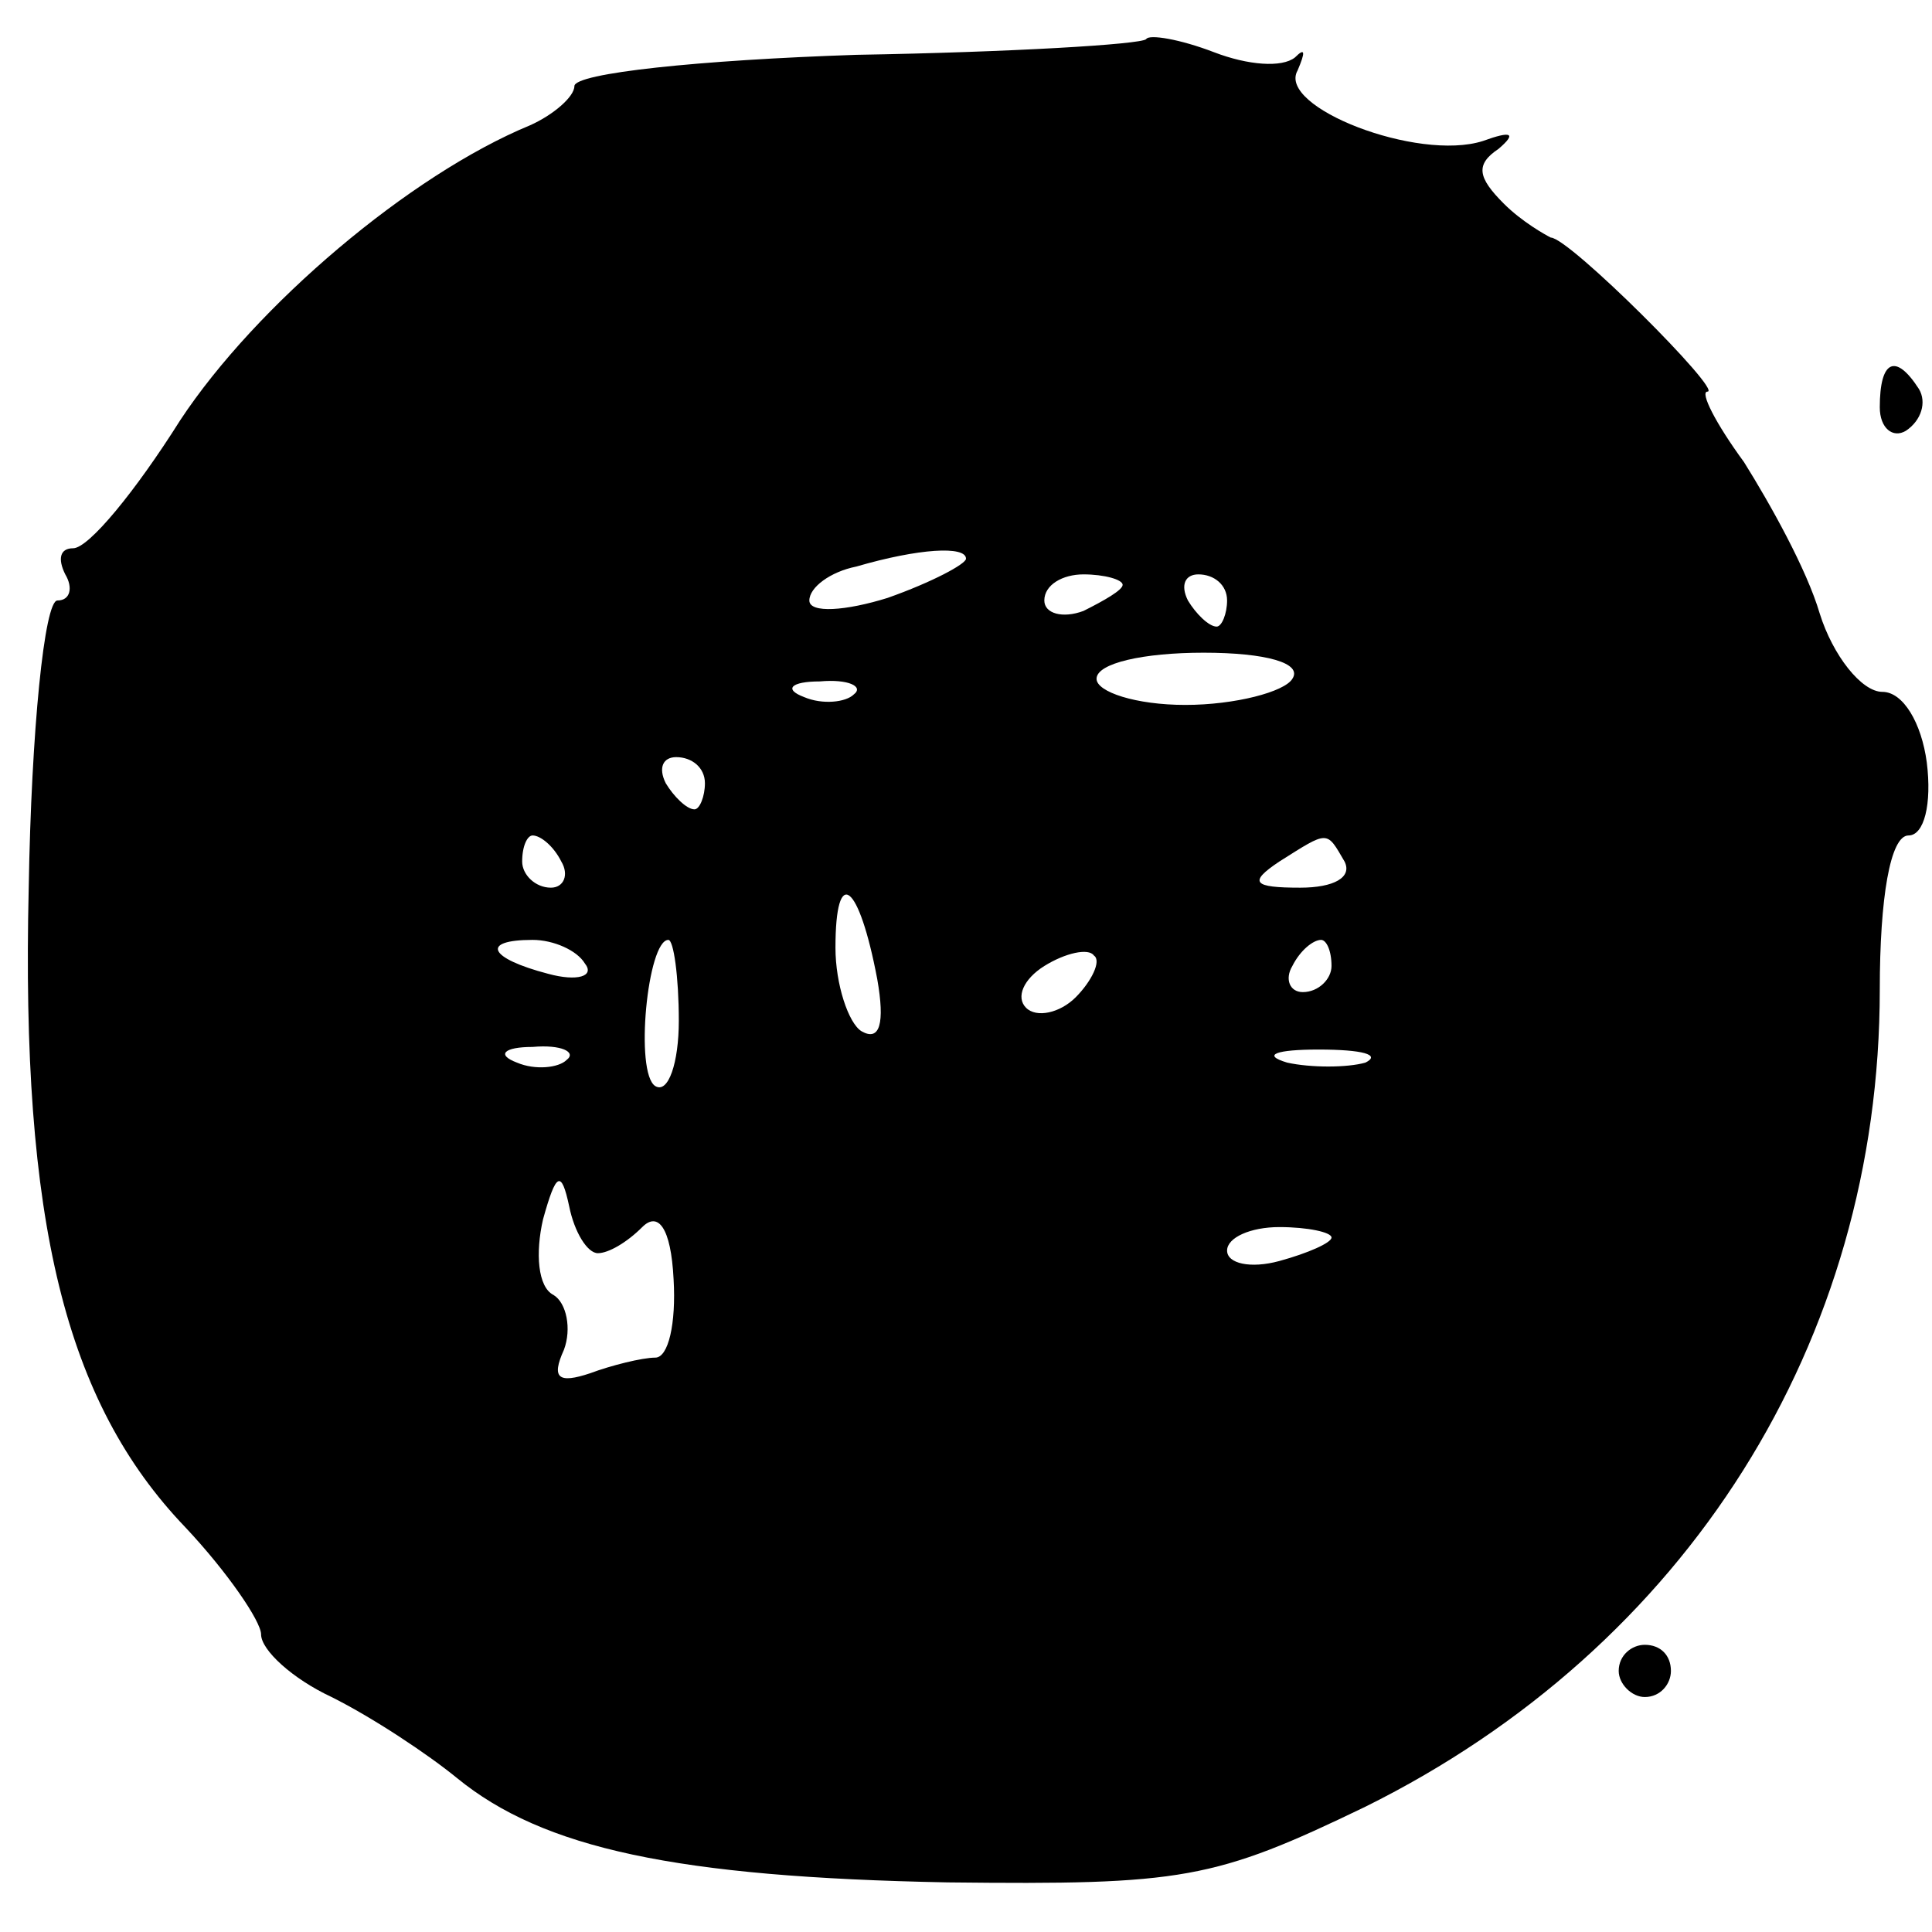 <?xml version="1.0" standalone="no"?>
<!DOCTYPE svg PUBLIC "-//W3C//DTD SVG 20010904//EN"
 "http://www.w3.org/TR/2001/REC-SVG-20010904/DTD/svg10.dtd">
<svg version="1.0" xmlns="http://www.w3.org/2000/svg"
 width="74pt" height="74pt" viewBox="0 0 74 74"
 preserveAspectRatio="xMidYMid meet">
<g transform="translate(0,74) scale(0.1,-0.1)"
fill="#000000" stroke="none">
<path d="M439 725 c-2 -2 -52 -5 -111 -6 -60 -2 -108 -7 -108 -12 0 -4 -8 -11
-17 -15 -46 -19 -105 -69 -134 -113 -17 -27 -35 -49 -41 -49 -5 0 -6 -4 -3
-10 3 -5 2 -10 -3 -10 -5 0 -10 -50 -11 -110 -3 -128 14 -197 60 -245 16 -17
29 -36 29 -41 0 -6 12 -17 27 -24 16 -8 37 -22 48 -31 33 -27 84 -38 188 -40
90 -1 102 1 160 29 123 61 197 178 197 313 0 35 4 59 11 59 6 0 9 12 7 28 -2
15 -9 27 -17 27 -8 0 -19 14 -24 30 -5 17 -19 42 -29 58 -11 15 -17 27 -14 27
6 0 -53 59 -60 59 -2 1 -11 6 -18 13 -10 10 -11 15 -2 21 7 6 5 7 -6 3 -25 -8
-79 13 -71 27 3 7 3 9 -1 5 -5 -4 -18 -3 -31 2 -13 5 -25 7 -26 5z m-69 -199
c0 -2 -13 -9 -30 -15 -16 -5 -30 -6 -30 -1 0 5 8 11 18 13 24 7 42 8 42 3z
m60 -10 c0 -2 -7 -6 -15 -10 -8 -3 -15 -1 -15 4 0 6 7 10 15 10 8 0 15 -2 15
-4z m40 -6 c0 -5 -2 -10 -4 -10 -3 0 -8 5 -11 10 -3 6 -1 10 4 10 6 0 11 -4
11 -10z m25 -30 c-3 -5 -22 -10 -41 -10 -19 0 -34 5 -34 10 0 6 18 10 41 10
24 0 38 -4 34 -10z m-168 -6 c-3 -3 -12 -4 -19 -1 -8 3 -5 6 6 6 11 1 17 -2
13 -5z m-57 -34 c0 -5 -2 -10 -4 -10 -3 0 -8 5 -11 10 -3 6 -1 10 4 10 6 0 11
-4 11 -10z m-55 -30 c3 -5 1 -10 -4 -10 -6 0 -11 5 -11 10 0 6 2 10 4 10 3 0
8 -4 11 -10z m300 0 c3 -6 -4 -10 -17 -10 -18 0 -20 2 -8 10 19 12 18 12 25 0z
m-179 -45 c3 -17 1 -24 -6 -20 -5 3 -10 18 -10 32 0 32 9 25 16 -12z m-112 6
c4 -5 -3 -7 -14 -4 -23 6 -26 13 -6 13 8 0 17 -4 20 -9z m36 -22 c0 -16 -4
-28 -9 -25 -8 5 -3 56 5 56 2 0 4 -14 4 -31z m152 9 c-6 -6 -15 -8 -19 -4 -4
4 -1 11 7 16 8 5 17 7 19 4 3 -2 -1 -10 -7 -16z m98 12 c0 -5 -5 -10 -11 -10
-5 0 -7 5 -4 10 3 6 8 10 11 10 2 0 4 -4 4 -10z m-293 -36 c-3 -3 -12 -4 -19
-1 -8 3 -5 6 6 6 11 1 17 -2 13 -5z m306 -1 c-7 -2 -21 -2 -30 0 -10 3 -4 5
12 5 17 0 24 -2 18 -5z m-294 -73 c4 0 11 4 17 10 6 6 11 0 12 -20 1 -17 -2
-30 -7 -30 -5 0 -17 -3 -25 -6 -12 -4 -15 -2 -10 9 3 8 1 18 -4 21 -6 3 -7 16
-4 29 5 18 7 19 10 5 2 -10 7 -18 11 -18z m281 6 c0 -2 -9 -6 -20 -9 -11 -3
-20 -1 -20 4 0 5 9 9 20 9 11 0 20 -2 20 -4z"/>
<path d="M720 584 c0 -8 5 -12 10 -9 6 4 8 11 5 16 -9 14 -15 11 -15 -7z"/>
<path d="M620 100 c0 -5 5 -10 10 -10 6 0 10 5 10 10 0 6 -4 10 -10 10 -5 0
-10 -4 -10 -10z"/>
</g>
</svg>

